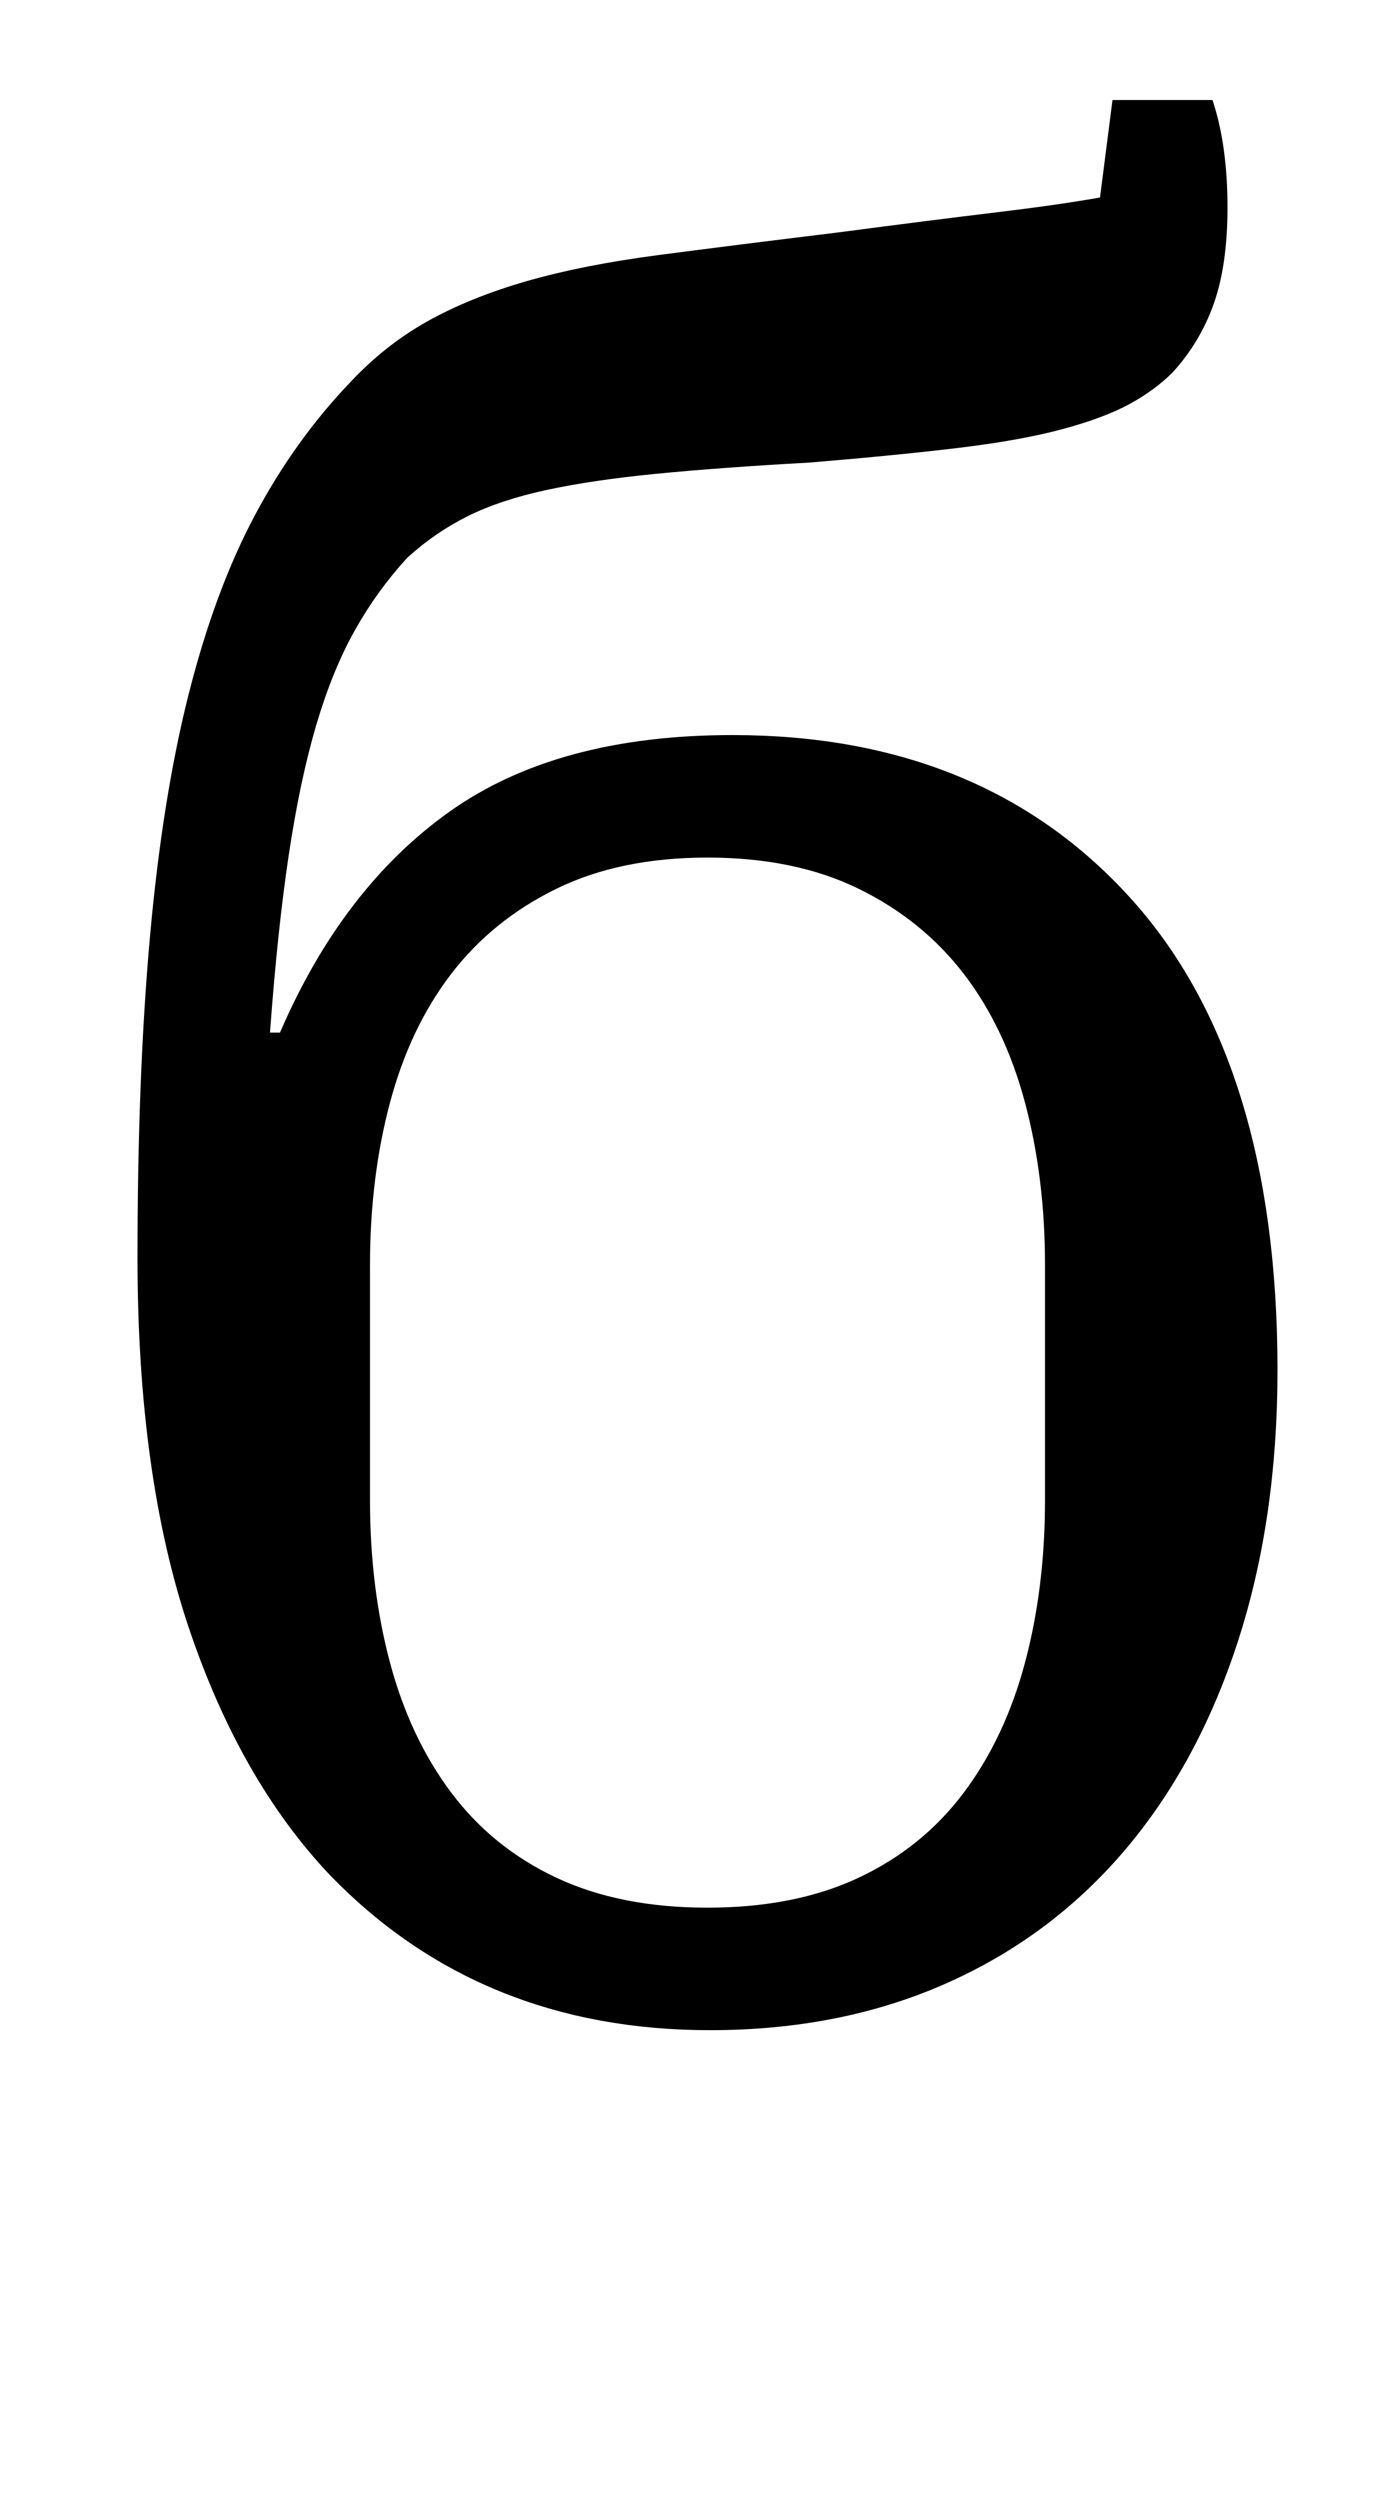 <?xml version="1.0" standalone="no"?>
<!DOCTYPE svg PUBLIC "-//W3C//DTD SVG 1.1//EN" "http://www.w3.org/Graphics/SVG/1.1/DTD/svg11.dtd" >
<svg xmlns="http://www.w3.org/2000/svg" xmlns:xlink="http://www.w3.org/1999/xlink" version="1.1" viewBox="-10 0 556 1000">
  <g transform="matrix(1 0 0 -1 0 800)">
   <path fill="currentColor"
d="M274 -12q-92 0 -152 62q-36 38 -56.5 99t-20.5 148q0 73 5 128.5t15.5 97t26.5 71.5t38 53q14 15 31 24.5t39.5 16t53 10.5t71.5 9q38 5 63 8t42 6l5 39h40q6 -18 6 -43q0 -23 -5.5 -38.5t-16.5 -27.5q-7 -7 -17 -12.5t-26.5 -10t-41 -7.5t-60.5 -6q-36 -2 -61.5 -4.5
t-44 -6.5t-31.5 -10.5t-24 -16.5q-12 -13 -21 -29t-15.5 -38t-11 -52t-7.5 -71h4q25 58 68 88.5t113 30.5q100 0 159 -65t59 -189q0 -60 -16 -109t-45.5 -83.5t-71.5 -53t-94 -18.5zM273 37q35 0 60.5 12t42 34t24.5 52t8 65v94q0 35 -8 65t-24.5 51.5t-42 34t-60.5 12.5
t-60.5 -12.5t-42 -34t-24.5 -51.5t-8 -65v-94q0 -35 8 -65t24.5 -52t42 -34t60.5 -12z" />
  </g>

</svg>
